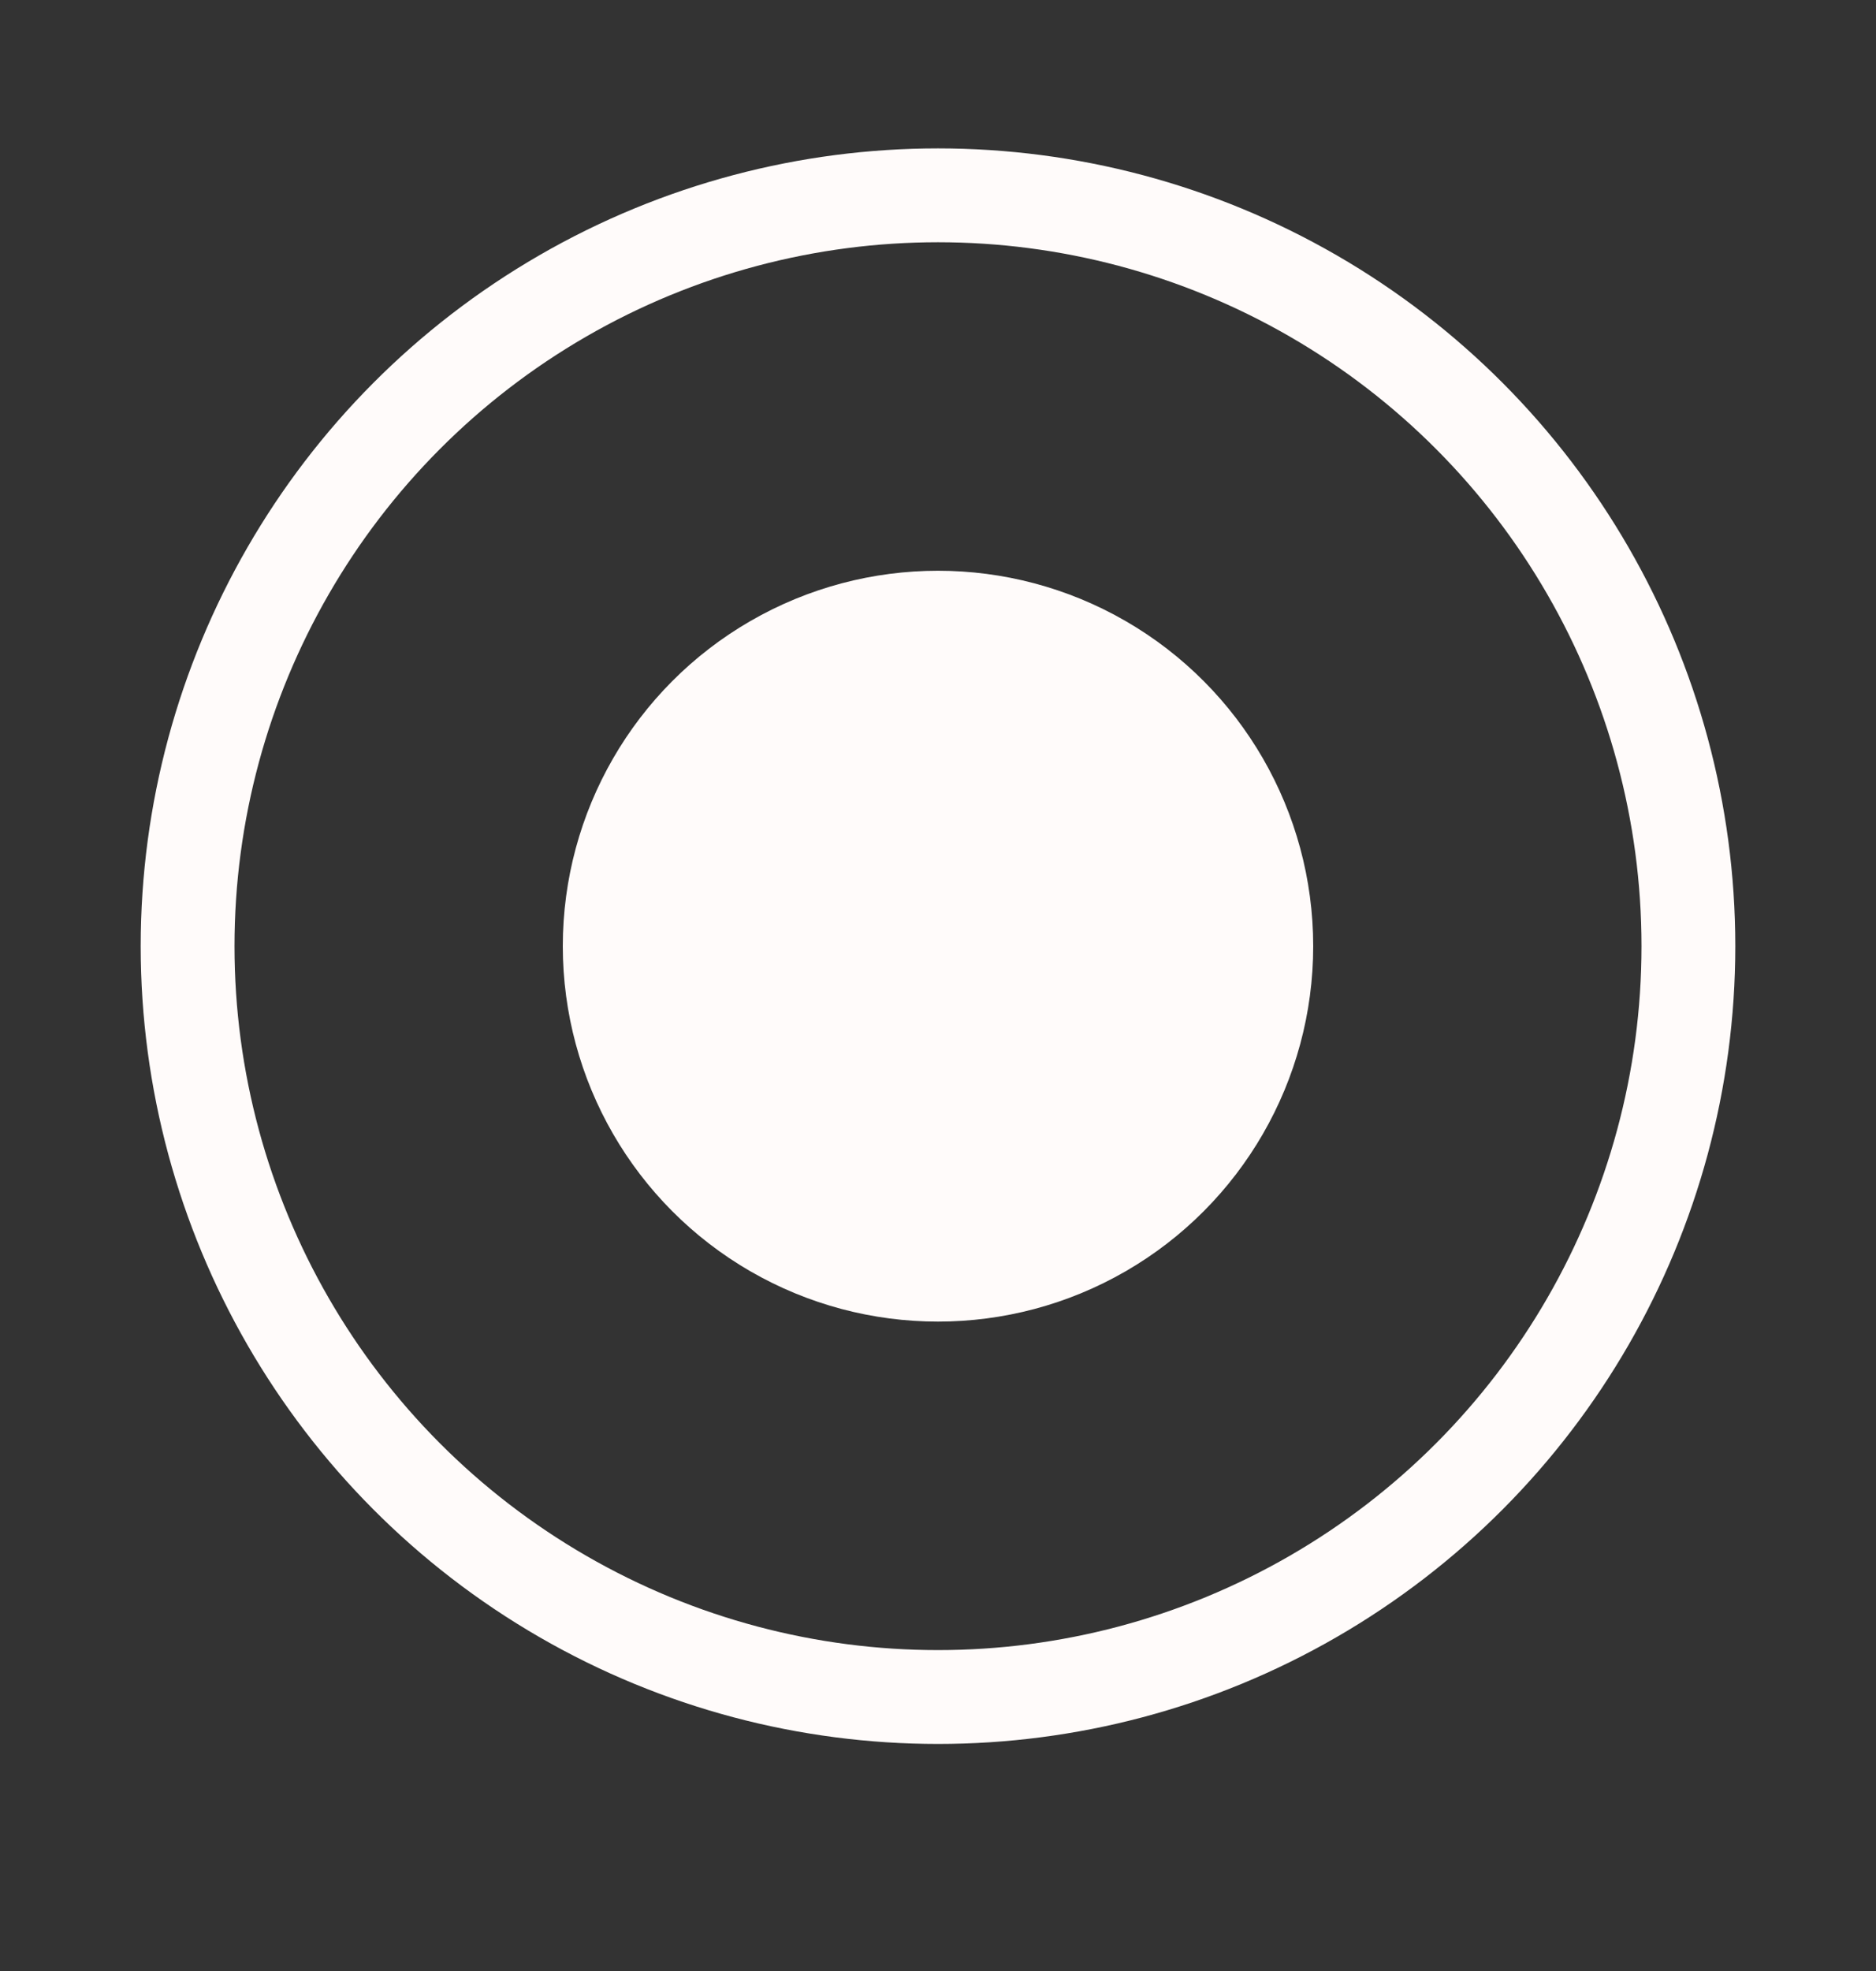 <svg width="20" height="21" viewBox="0 0 20 21" fill="none" xmlns="http://www.w3.org/2000/svg">
<rect x="0" y="0" width="20" height="21" fill="#333333" stroke="none"/>
<circle cx="10" cy="10.081" r="8" stroke="#FFFBFA"/>
<circle cx="10" cy="10.081" r="4" fill="#FFFBFA"/>
</svg>
